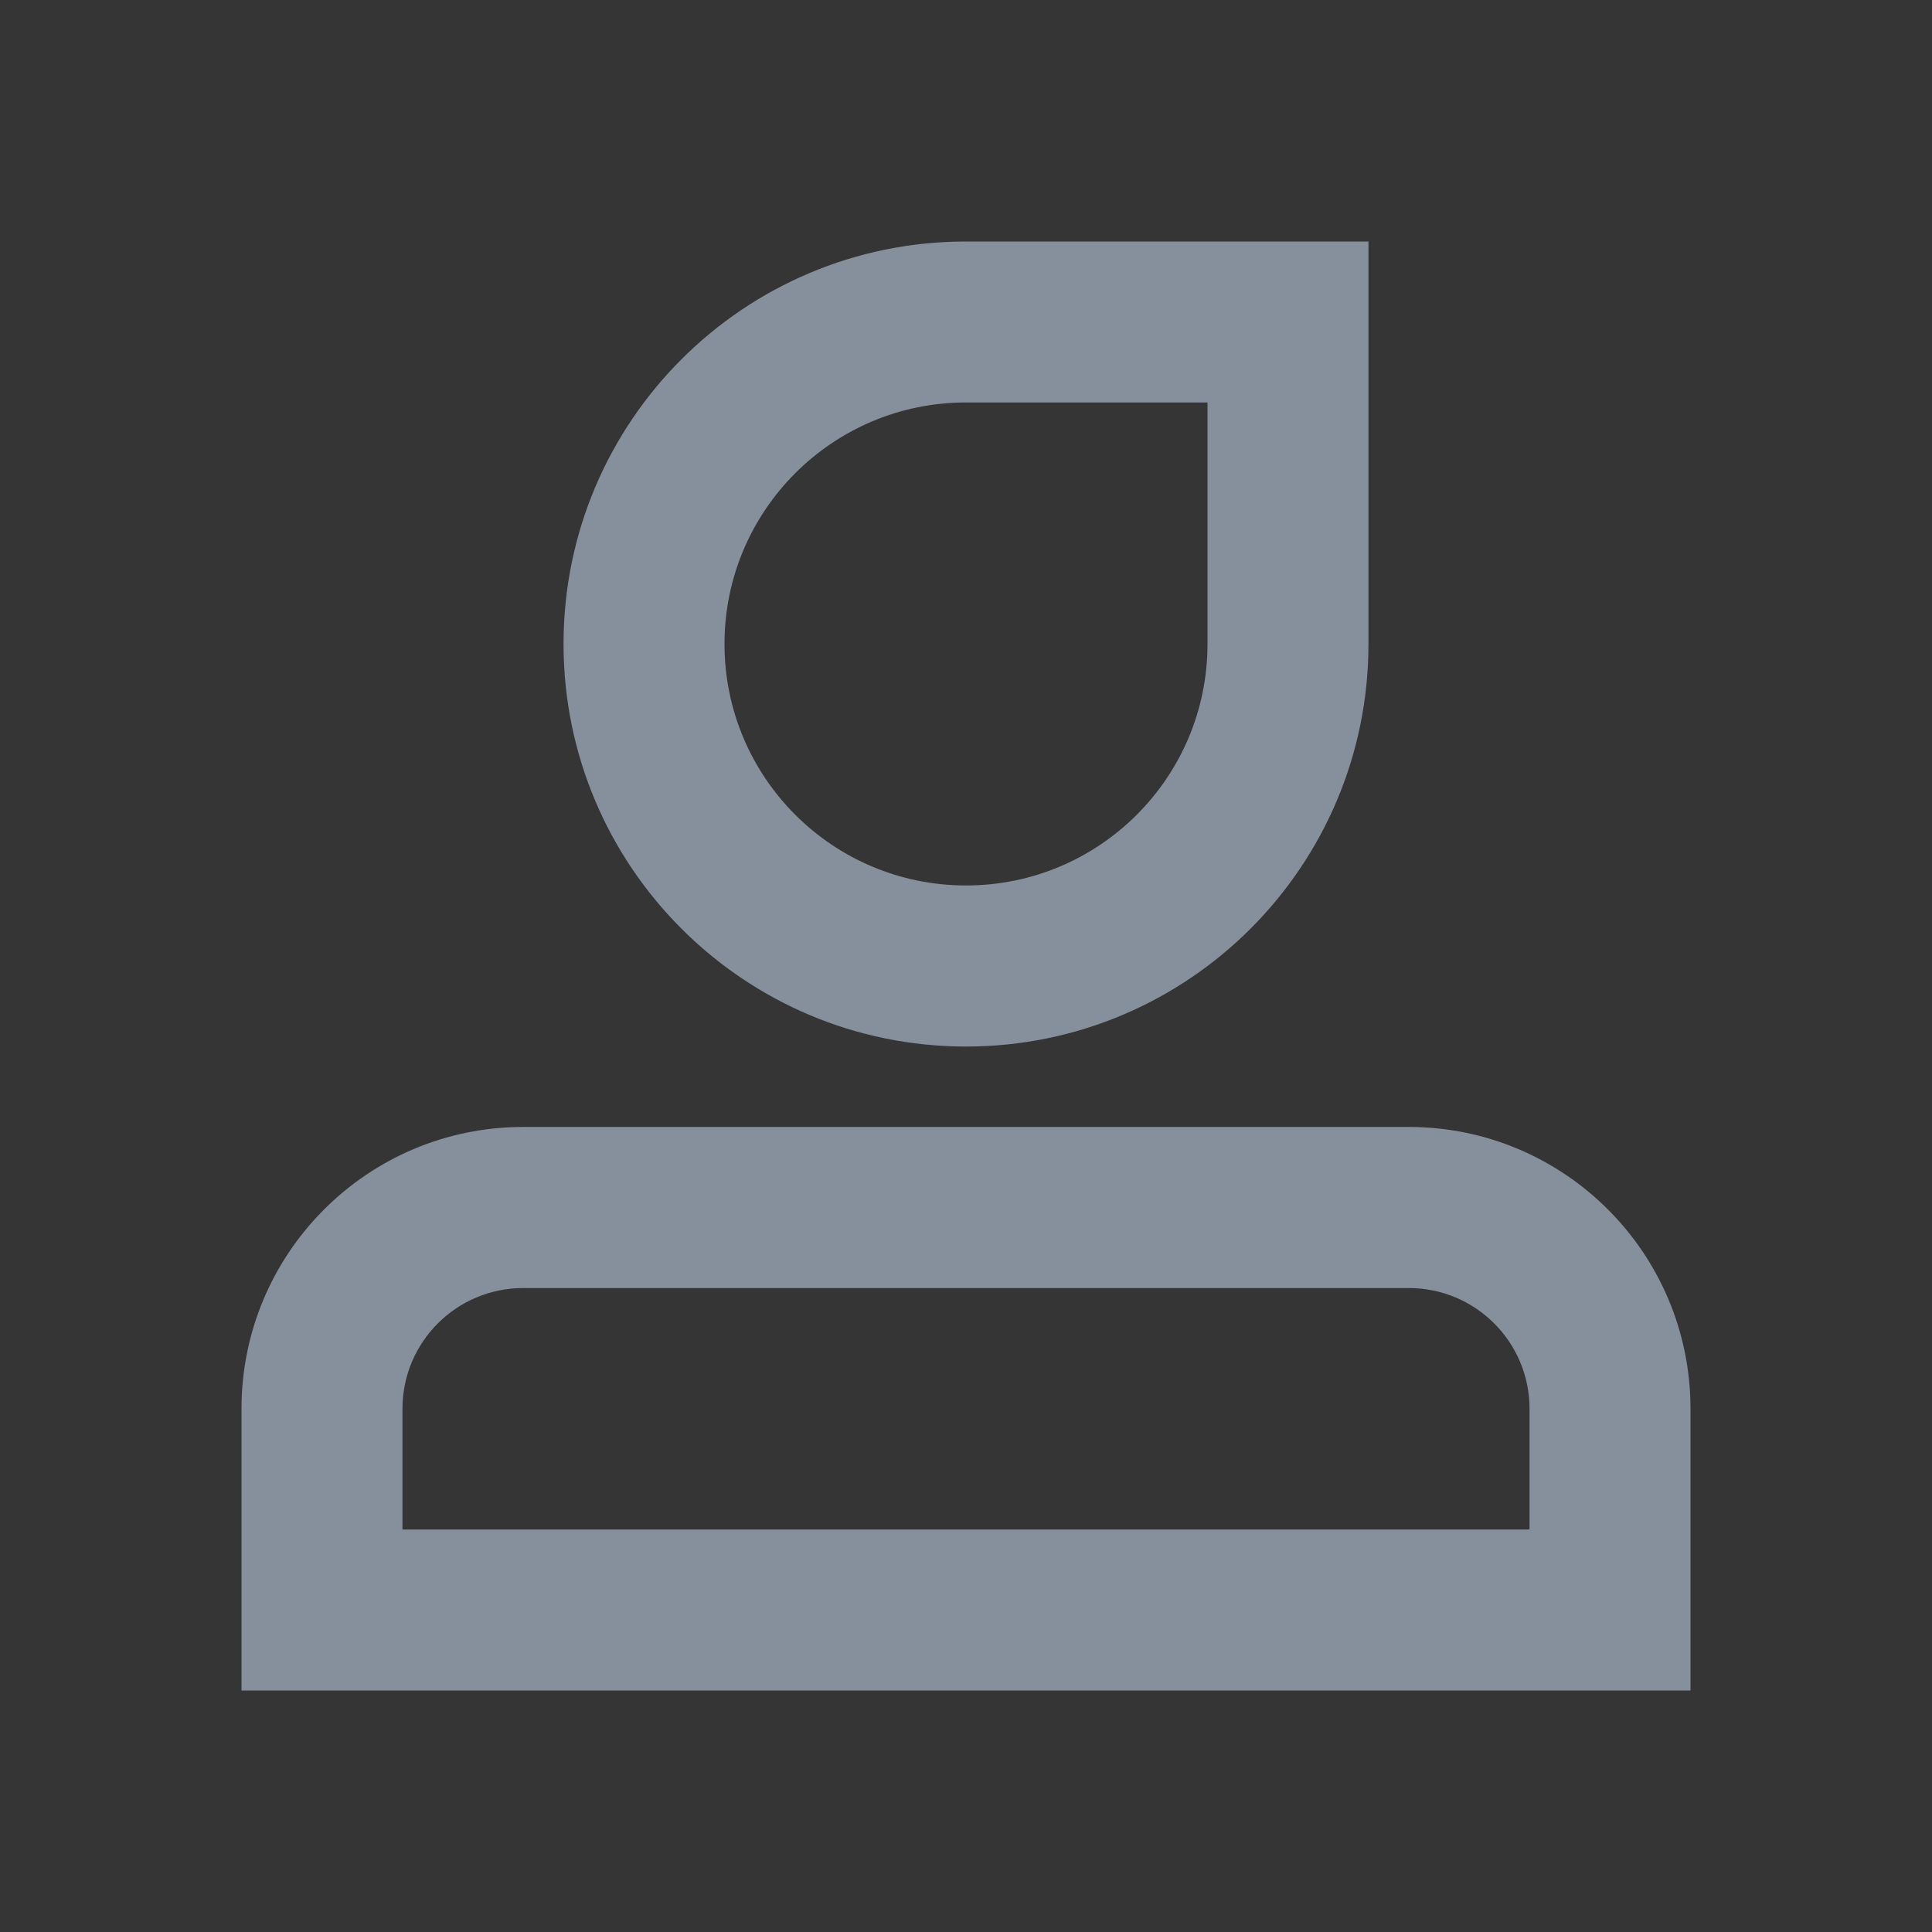 <svg width="16" height="16" viewBox="0 0 16 16" fill="none" xmlns="http://www.w3.org/2000/svg">
<rect x="0" y="0" width="16" height="16" fill="#333333" stroke="none"/>
<rect width="16" height="16" fill="white" fill-opacity="0.01"/>
<path fill-rule="evenodd" clip-rule="evenodd" d="M8 2C6.159 2 4.667 3.492 4.667 5.333C4.667 7.174 6.159 8.667 8 8.667C9.841 8.667 11.333 7.174 11.333 5.333V2H8ZM6 5.333C6 4.229 6.895 3.333 8 3.333H10V5.333C10 6.438 9.105 7.333 8 7.333C6.895 7.333 6 6.438 6 5.333Z" fill="#86909C"/>
<path fill-rule="evenodd" clip-rule="evenodd" d="M4.333 9.333C3.045 9.333 2 10.378 2 11.667V14H14V11.667C14 10.378 12.955 9.333 11.667 9.333H4.333ZM3.333 11.667C3.333 11.114 3.781 10.667 4.333 10.667H11.667C12.219 10.667 12.667 11.114 12.667 11.667V12.667H3.333V11.667Z" fill="#86909C"/>
</svg>
